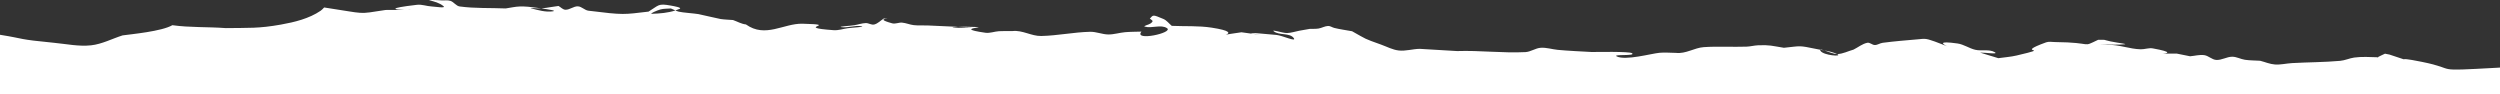 <?xml version="1.0" encoding="UTF-8" standalone="no"?>
<svg
   xmlns:dc="http://purl.org/dc/elements/1.1/"
   xmlns:cc="http://creativecommons.org/ns#"
   xmlns:rdf="http://www.w3.org/1999/02/22-rdf-syntax-ns#"
   xmlns:svg="http://www.w3.org/2000/svg"
   xmlns="http://www.w3.org/2000/svg"
   id="svg834"
   version="1.1"
   viewBox="0 0 1920 72.178"
   height="272.8"
   width="7256.693">
  <rect x="0" y="0" width="1920" height="72.178" fill="#333333" stroke="none"/>
  <defs
     id="defs828" />
  <g
     transform="translate(1096.819,-271.961)"
     id="layer1">
    <path
       id="path3451"
       d="m -764.792,271.962 c -0.898,0.006 -1.794,0.043 -2.689,0.117 4.071,1.009 8.147,2.032 11.215,4.577 2.249,1.866 -6.011,0.422 -9.013,0.273 -3.774,-0.188 -7.505,-1.715 -11.256,-1.281 -24.154,2.792 -16.659,3.675 -10.185,3.918 8.848,0.018 4.694,0.176 0,0 -2.994,-0.006 -7.468,0.004 -13.922,0.05 -22.577,3.428 -13.772,3.078 -47.208,-1.918 -1.067,1.129 -2.036,2.053 -2.763,2.549 -8.788,5.998 -20.051,8.74 -30.458,10.593 -17.306,3.081 -24.608,2.442 -42.378,2.702 -13.771,-1.036 -27.711,-0.353 -40.998,-2.236 -8.22,4.773 -31.769,6.925 -38.224,7.831 -8.071,2.542 -15.753,6.705 -24.212,7.625 -9.376,1.02 -18.854,-1.01 -28.244,-1.917 -29.208,-2.823 -21.391,-2.937 -41.692,-6.179 v 45.474 H 823.182 v -20.288 c -0.808,0.054 -1.618,0.108 -2.52,0.158 -51.735,2.852 -28.097,1.355 -57.558,-4.557 -25.699,-5.157 -2.244,1.769 -24.826,-5.59 -1.304,-0.245 -2.404,-0.468 -3.43,-0.676 -2.362,1.137 -4.947,2.287 -5.674,2.752 0.273,0.009 0.577,0.021 0.844,0.029 -1.087,0.279 -1.245,0.228 -0.844,-0.029 -5.654,-0.188 -12.517,-0.548 -17.954,0.225 -3.669,0.522 -7.107,2.196 -10.801,2.525 -12.271,1.093 -24.628,1.041 -36.932,1.727 -4.407,0.246 -8.794,1.391 -13.195,1.068 -3.905,-0.286 -7.564,-1.911 -11.346,-2.866 -3.871,-0.247 -7.779,-0.187 -11.614,-0.74 -3.346,-0.483 -6.455,-2.373 -9.84,-2.355 -4.155,0.022 -8.035,2.705 -12.182,2.471 -3.358,-0.19 -5.964,-3.221 -9.291,-3.686 -3.592,-0.502 -7.237,0.58 -10.855,0.87 l -10.352,-2.079 c -5.805,-0.024 -9.031,0.008 -10.642,0.042 -1.385,0.092 -2.196,0.046 0,0 3.009,-0.199 8.742,-1.053 -7.624,-4.017 -3.054,-0.553 -6.194,0.759 -9.305,0.689 -8.555,-0.192 -16.487,-3.597 -25.071,-3.395 -17,-1.019 4.683,0.414 12.835,-0.448 2.043,-0.216 -3.995,-0.913 -6.004,-1.32 -1.632,-0.33 -3.292,-0.539 -4.919,-0.891 -7.35,-1.59 -1.958,-1.167 -9.544,-1.22 -13.348,6.342 -2.361,2.007 -33.179,1.719 -2.26,-0.021 -4.669,-0.539 -6.776,0.226 -26.322,9.566 7.223,3.088 -22.646,10.101 -4.594,1.079 -9.36,1.373 -14.039,2.059 -4.697,-1.436 -9.394,-2.872 -14.091,-4.308 3.792,-0.092 14.585,1.615 11.375,-0.275 -4.272,-2.515 -10.114,-0.718 -15.01,-1.865 -4.703,-1.102 -8.802,-4.159 -13.596,-4.837 -15.941,-2.253 -10.995,0.705 -8.085,2.064 2.301,0.925 1.434,0.669 0,0 -1.497,-0.602 -4.291,-1.686 -9.288,-3.534 -2.256,-0.661 -4.43,-1.654 -6.767,-1.983 -1.932,-0.272 -3.912,0.037 -5.858,0.208 -9.189,0.808 -18.396,1.518 -27.535,2.727 -2.066,0.273 -3.901,1.711 -5.987,1.707 -2.034,-0.004 -3.834,-2.155 -5.816,-1.729 -3.879,0.834 -7.029,3.496 -10.544,5.244 -4.141,1.146 -8.108,3.267 -12.422,3.437 -0.063,0.003 -0.131,0 -0.197,0 0.096,0.047 0.194,0.09 0.29,0.138 3.894,1.983 -10.639,0.929 -13.012,-2.576 -0.318,-0.469 -0.392,-0.763 -0.275,-0.922 -0.817,-0.144 -1.631,-0.293 -2.436,-0.458 -14.802,-3.031 -11.802,-2.385 -25.425,-1.019 -9.054,-1.471 -11.152,-2.342 -20.025,-1.907 -2.903,0.142 -5.744,0.937 -8.649,1.035 -10.941,0.371 -21.922,-0.369 -32.841,0.373 -7.272,0.494 -13.77,5.282 -21.358,4.42 -4.24,-0.024 -8.502,-0.48 -12.719,-0.073 -6.385,0.616 -26.153,6.169 -32.822,2.753 -3.533,-1.81 14.948,-0.08 11.802,-2.433 -1.932,-1.445 -27.852,-0.939 -30.849,-0.918 -7.122,-0.388 -19.037,-0.96 -26.207,-1.657 -4.384,-0.427 -8.717,-1.901 -13.112,-1.596 -4.072,0.282 -7.649,3.11 -11.726,3.318 -17.465,0.89 -34.98,-1.396 -52.466,-0.798 -0.174,-0.01 -28.607,-1.701 -28.735,-1.7 -5.367,0.074 -10.714,1.852 -16.045,1.267 -4.776,-0.525 -9.103,-2.911 -13.594,-4.522 -13.793,-4.947 -10.574,-3.746 -22.296,-10.27 -4.566,-0.851 -9.197,-1.437 -13.698,-2.55 -1.603,-0.396 -3.05,-1.569 -4.706,-1.504 -2.549,0.099 -4.842,1.573 -7.357,1.974 -2.214,0.353 -4.488,0.182 -6.731,0.273 -2.685,0.472 -5.37,0.945 -8.054,1.417 -3.122,0.591 -6.183,1.682 -9.367,1.772 -3.381,0.096 -12.704,-3.197 -10.064,-1.219 4.185,3.135 12.077,0.928 15.156,5.034 2.56,3.414 -8.703,-1.915 -13.138,-2.342 -28.515,-2.748 -19.517,-1.143 -12.132,-0.028 9.398,1.304 5.106,0.771 0,0 -3.206,-0.445 -7.957,-1.097 -14.871,-2.033 -28.68,3.964 6.932,1.035 -22.937,-3.561 -10.065,-1.548 -20.376,-0.913 -30.565,-1.369 -2.157,-1.769 -3.85,-4.216 -6.47,-5.307 -8.128,-3.384 -7.67,-3.29 -10.377,-0.267 1.85,1.563 3.31,1.658 0.59,3.709 -1.342,1.012 -6.103,1.977 -4.456,2.453 5.44,1.572 12.387,-1.898 17.033,1.18 5.385,3.568 -25.939,10.327 -19.592,2.642 -4.184,0.151 -8.382,0.093 -12.552,0.454 -4.337,0.375 -8.576,1.802 -12.931,1.752 -4.702,-0.053 -9.235,-2.163 -13.936,-2.056 -12.593,0.285 -25.04,2.976 -37.634,3.225 -7.45,0.147 -14.385,-4.654 -21.986,-3.787 -3.474,0.035 -6.955,-0.111 -10.422,0.104 -3.489,0.217 -6.954,1.679 -10.411,1.192 -29.05,-4.097 12.524,-4.102 -15.364,-4.627 -1.264,-0.024 -3.534,0.012 -5.593,0.083 3.704,0.177 7.408,0.356 11.112,0.527 -4.938,-0.013 -9.91,0.502 -14.814,-0.039 -1.828,-0.202 0.703,-0.384 3.702,-0.487 -7.825,-0.374 -15.65,-0.748 -23.478,-1.065 -3.52,-0.143 -7.069,0.151 -10.568,-0.238 -3.067,-0.34 -5.955,-1.679 -9.03,-1.937 -2.514,-0.211 -5.128,1.21 -7.55,0.546 -17.259,-4.726 5.685,-3.25 -6.496,-3.684 -2.431,1.527 -4.466,3.866 -7.293,4.581 -2.125,0.537 -4.3,-1.175 -6.5,-1.096 -3.002,0.109 -5.881,1.157 -8.839,1.651 -3.269,0.545 -13.119,0.999 -9.837,1.464 5.055,0.717 10.291,-1.542 15.321,-0.686 3.47,0.59 -6.97,1.009 -10.456,1.514 -3.623,0.505 -7.216,1.775 -10.868,1.514 -32.212,-2.307 6.653,-4.214 -23.918,-4.966 -14.478,-0.356 -28.437,11.246 -43.445,0.546 -3.506,-0.331 -6.622,-2.255 -9.933,-3.383 -3.161,-0.253 -6.348,-0.297 -9.482,-0.758 -2.045,-0.3 -14.883,-3.402 -17.057,-3.781 -3.212,-0.56 -12.143,-1.139 -15.048,-1.864 -0.914,-0.228 -1.787,-0.565 -2.647,-0.937 -5.703,1.852 -11.954,2.374 -17.988,2.556 -2.46,0.074 4.112,-2.667 6.468,-3.329 2.593,-0.729 5.389,-0.507 8.083,-0.761 1.16,0.471 2.287,1.035 3.437,1.534 1.097,-0.356 2.175,-0.756 3.226,-1.219 2.221,-0.977 -4.431,-2.115 -6.841,-2.549 -9.835,-1.77 -8.886,-0.283 -17.012,4.652 -19.316,2.221 -18.359,2.763 -46.155,-0.695 -2.928,-0.364 -5.154,-3.227 -8.105,-3.351 -3.297,-0.139 -6.2,2.674 -9.5,2.61 -2.067,-0.04 -3.583,-1.931 -5.374,-2.897 -1.872,0.273 -3.744,0.547 -5.617,0.82 -2.457,0.347 -4.893,0.874 -7.371,1.042 -0.084,0.006 -0.187,0.007 -0.281,0.011 5.335,0.733 12.295,1.753 8.92,2.242 -5.501,0.798 -11.162,-0.862 -16.524,-2.26 -2.451,-0.639 4.761,0.129 7.604,0.018 -1.544,-0.212 -2.975,-0.404 -3.951,-0.548 -4.104,-0.604 -8.27,-1.036 -12.422,-0.934 -3.675,0.09 -7.273,1.006 -10.91,1.508 -11.776,-0.506 -23.664,0.075 -35.329,-1.519 -2.774,-0.379 -4.426,-3.379 -7.061,-4.275 -2.087,-0.709 -4.431,-0.265 -6.648,-0.384 -2.435,-0.131 -4.883,-0.319 -7.325,-0.301 z M 301.078,310.141 c 1.08,0.191 2.165,0.375 3.249,0.567 -1.703,-0.586 -2.981,-0.931 -3.249,-0.567 z m 3.249,0.567 c 2.985,1.027 7.272,2.791 9.748,2.792 -3.013,-1.473 -6.363,-2.19 -9.748,-2.792 z m 417.068,1.205 c -1.372,0.119 -2.685,0.273 -1.861,0.197 0.621,-0.057 1.241,-0.125 1.861,-0.197 z"
       style="color:#000000;clip-rule:nonzero;display:inline;overflow:visible;visibility:visible;opacity:1;isolation:auto;mix-blend-mode:normal;color-interpolation:sRGB;color-interpolation-filters:linearRGB;solid-color:#000000;solid-opacity:1;fill:#ffffff;fill-opacity:1;fill-rule:nonzero;stroke:none;stroke-width:0.645;stroke-linecap:butt;stroke-linejoin:round;stroke-miterlimit:4;stroke-dasharray:none;stroke-dashoffset:0;stroke-opacity:1;paint-order:markers fill stroke;color-rendering:auto;image-rendering:auto;shape-rendering:auto;text-rendering:auto;enable-background:accumulate" />
  </g>
</svg>
